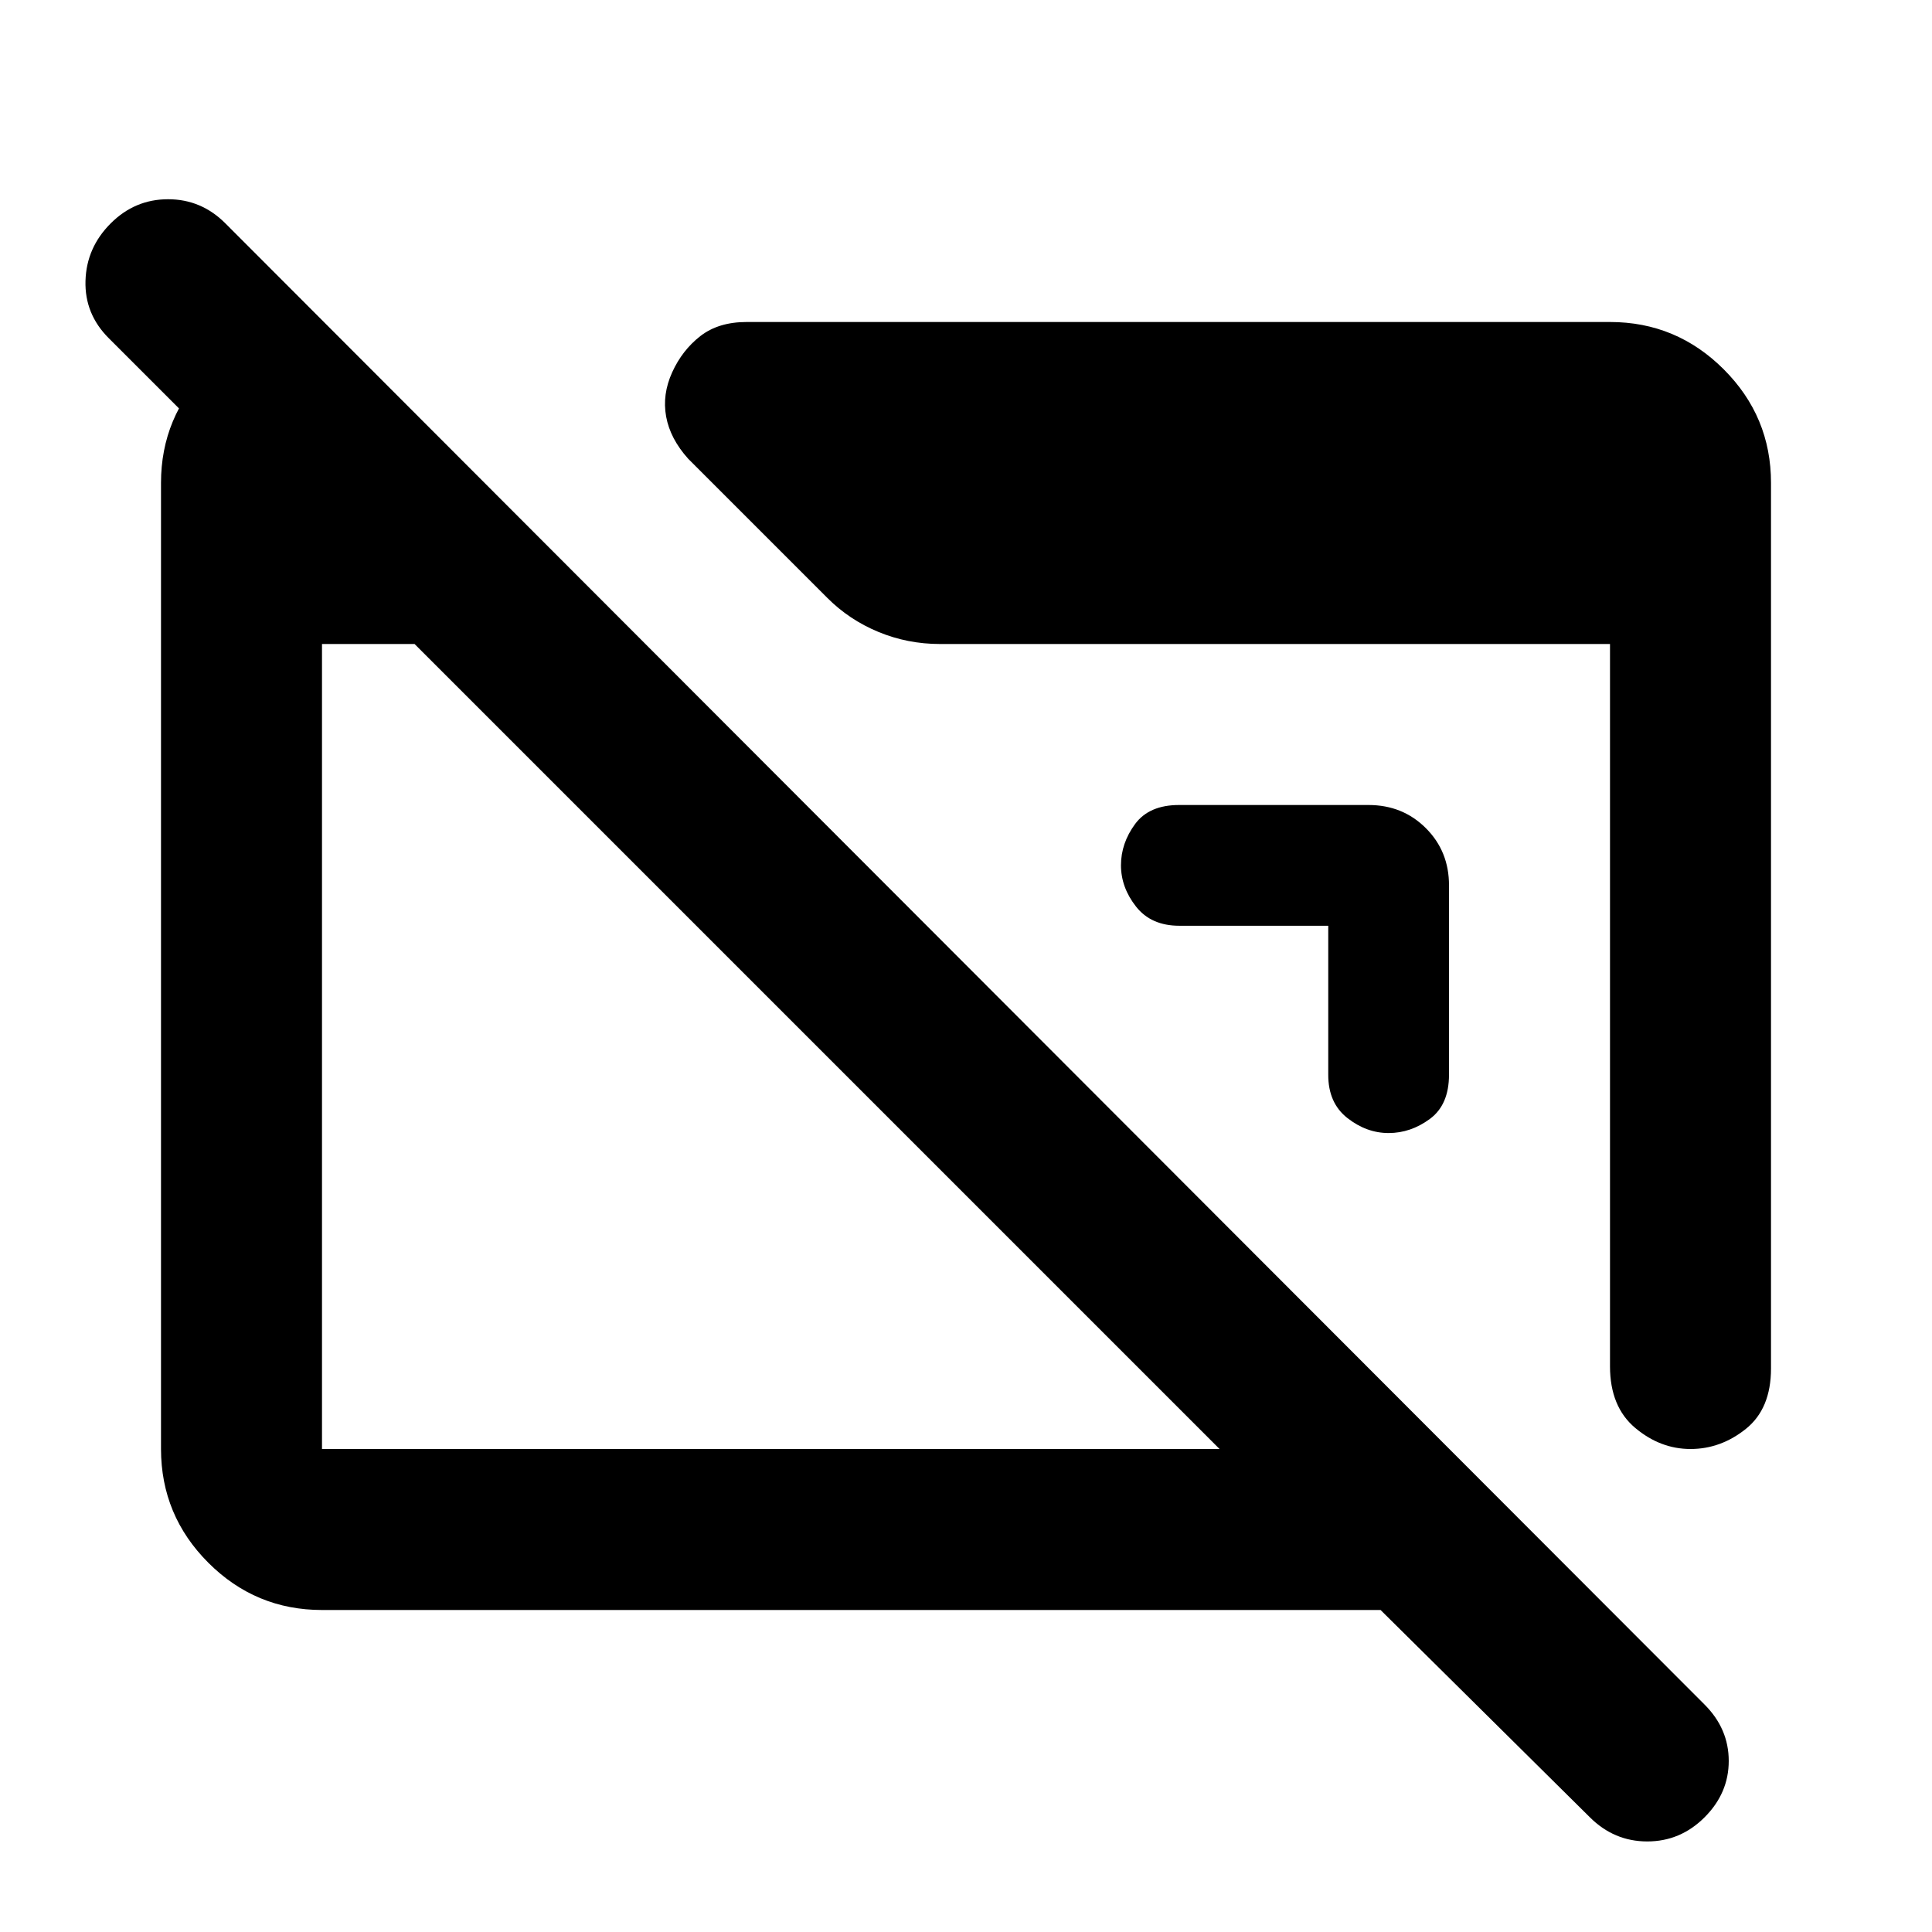 <svg xmlns="http://www.w3.org/2000/svg" width="1em" height="1em" viewBox="0 0 24 24"><path fill="currentColor" d="M4 20q-.825 0-1.412-.587T2 18V6q0-.825.588-1.412T4 4v2.85L1.35 4.2q-.3-.3-.288-.712t.313-.713q.3-.3.713-.3t.712.3l18.375 18.4q.3.3.3.7t-.3.7q-.3.3-.712.3t-.713-.3L17.15 20zm0-2h11.15l-10-10H4zM22 6v11q0 .5-.312.75T21 18q-.375 0-.687-.262T20 16.975V8h-8.325q-.4 0-.763-.15t-.637-.425L8.55 5.7q-.225-.25-.275-.525t.075-.55q.125-.275.35-.45T9.275 4H20q.825 0 1.413.588T22 6m-4 5v2.35q0 .375-.238.55t-.512.175q-.275 0-.513-.187t-.237-.538V11.5h-1.85q-.35 0-.537-.237t-.188-.513q0-.275.175-.513t.55-.237H17q.425 0 .713.288T18 11"/></svg>